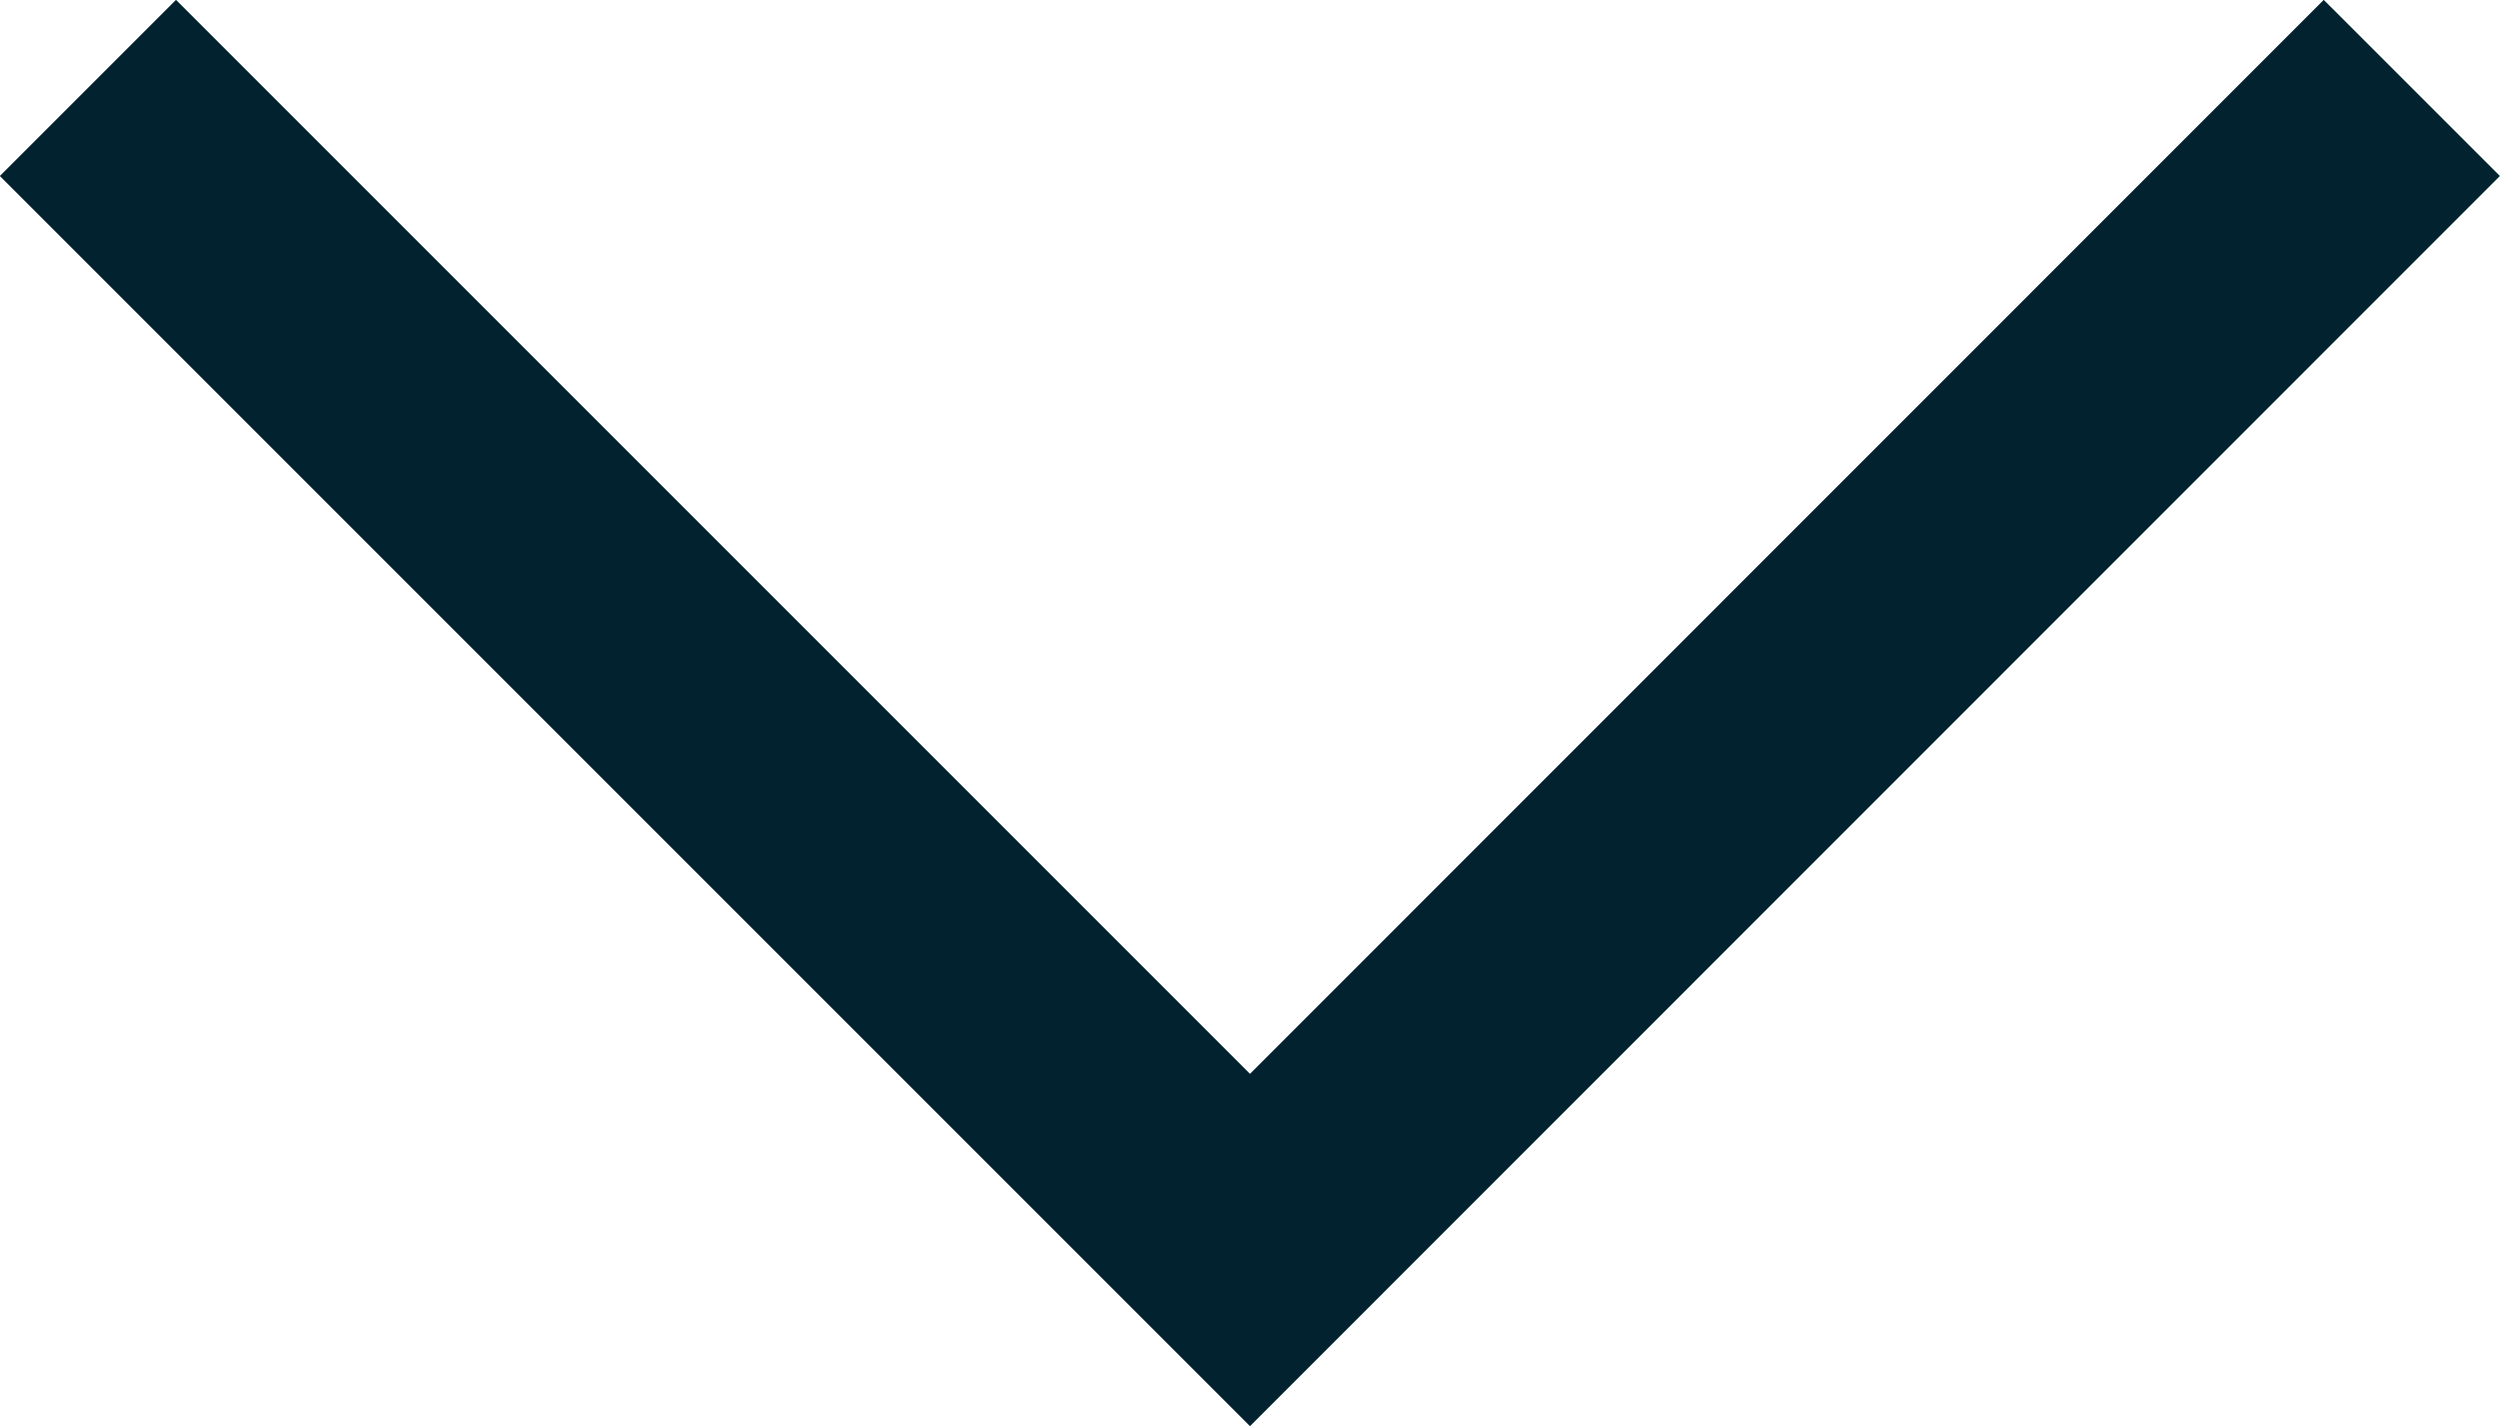 <svg xmlns="http://www.w3.org/2000/svg" width="10.036" height="5.725" viewBox="0 0 10.036 5.725">
  <path id="Path_19603" data-name="Path 19603" d="M-2120.671,1957l4.665,4.664-4.665,4.665" transform="translate(1966.682 2121.024) rotate(90)" fill="none" stroke="#01222e" stroke-width="1"/>
</svg>

